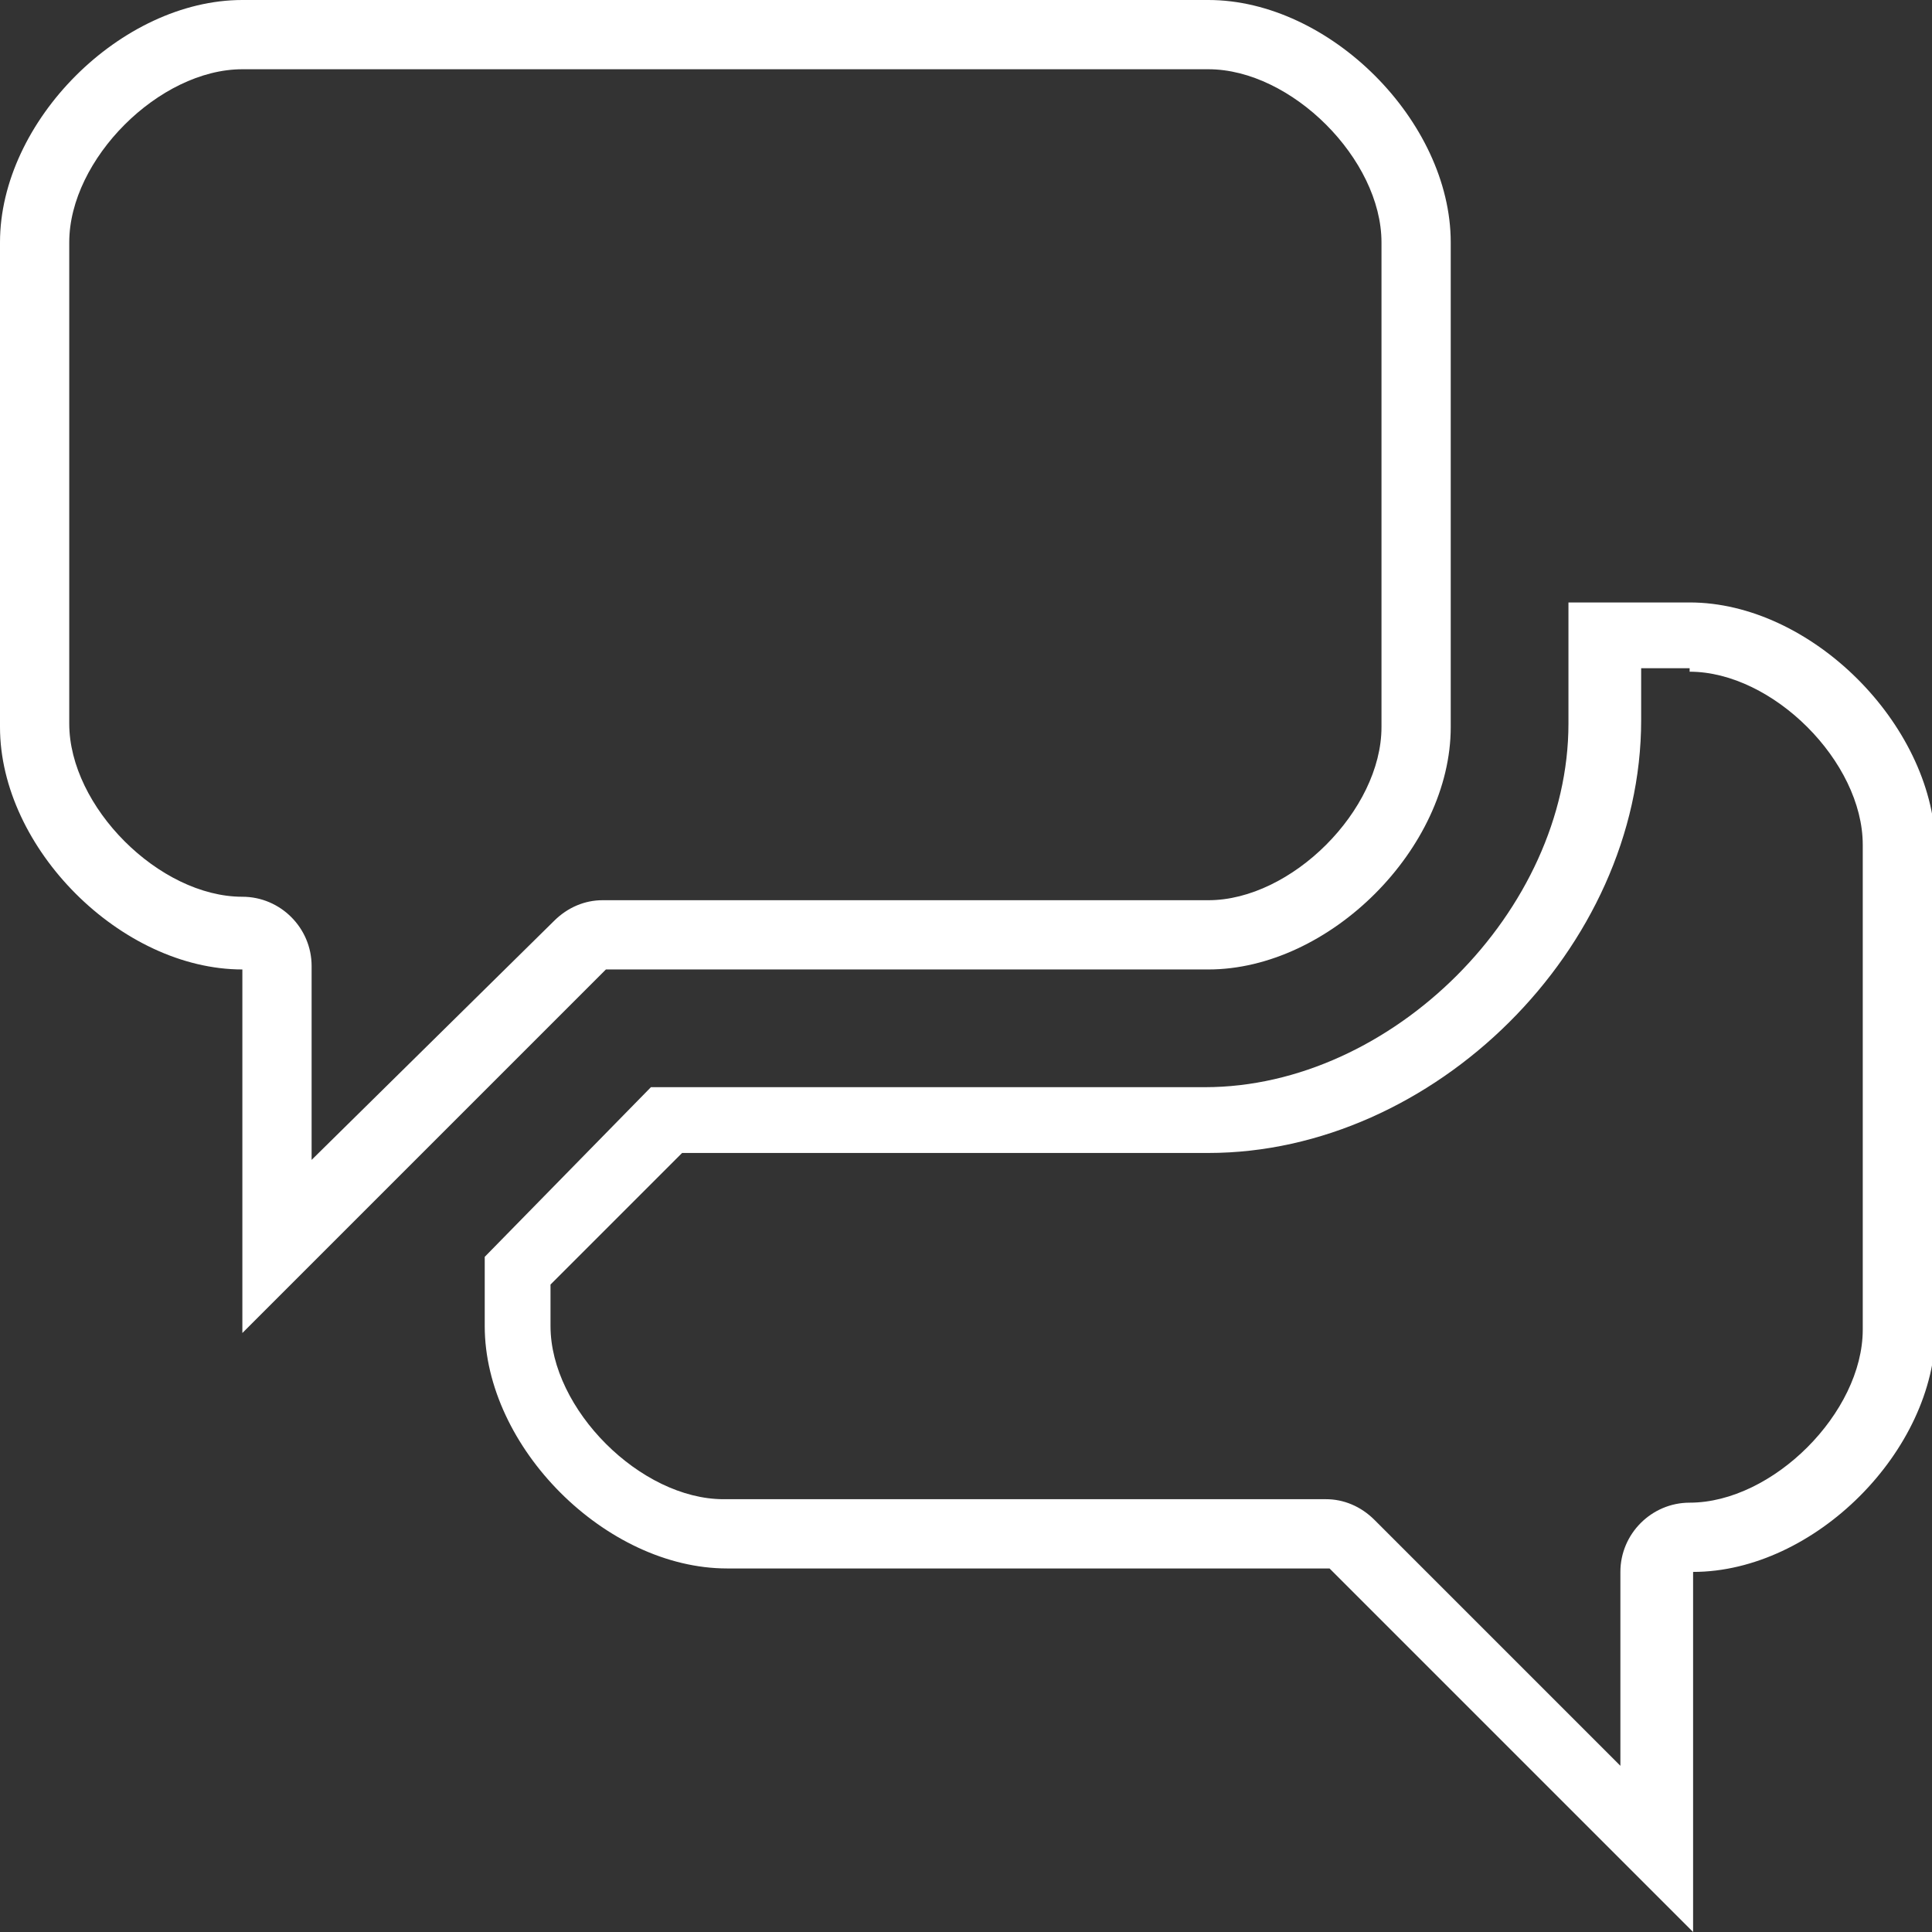<!-- Generator: Adobe Illustrator 18.0.0, SVG Export Plug-In  -->
<svg version="1.1"
	 xmlns="http://www.w3.org/2000/svg" xmlns:xlink="http://www.w3.org/1999/xlink" xmlns:a="http://ns.adobe.com/AdobeSVGViewerExtensions/3.0/"
	 x="0px" y="0px" width="55.8px" height="55.8px" viewBox="0 0 55.8 55.8" enable-background="new 0 0 55.8 55.8"
	 xml:space="preserve">
<rect x="0" y="0" width="55.8" height="55.8" fill="#333333" stroke="none"/>
<defs>
</defs>
<g>
	<path fill="#FFFFFF" d="M34.9,2c2.4,0,5,2.6,5,5v14c0,2.4-2.6,5-5,5H17.4c-0.5,0-1,0.2-1.4,0.6L9,33.5v-5.6c0-1.1-0.9-2-2-2
		c-2.4,0-5-2.6-5-5V7c0-2.4,2.6-5,5-5H34.9 M48.8,19.4c2.4,0,5,2.6,5,5v14c0,2.4-2.6,5-5,5c-1.1,0-2,0.9-2,2V51l-7.1-7.1
		c-0.4-0.4-0.9-0.6-1.4-0.6H20.9c-2.4,0-5-2.6-5-5v-1.2l3.8-3.8h15.2c6.5,0,12.5-5.9,12.5-12.5v-1.5H48.8 M34.9,0H7C3.5,0,0,3.5,0,7
		v14c0,3.5,3.5,7,7,7v10.5l10.5-10.5h17.4c3.5,0,7-3.5,7-7V7C41.9,3.5,38.4,0,34.9,0L34.9,0z M48.8,17.4h-3.5v3.5
		c0,5.4-5.1,10.5-10.5,10.5h-16L14,36.3v2c0,3.5,3.5,7,7,7h17.4l10.5,10.5V45.4c3.5,0,7-3.5,7-7v-14C55.8,20.9,52.3,17.4,48.8,17.4
		L48.8,17.4z"/>
</g>
</svg>
